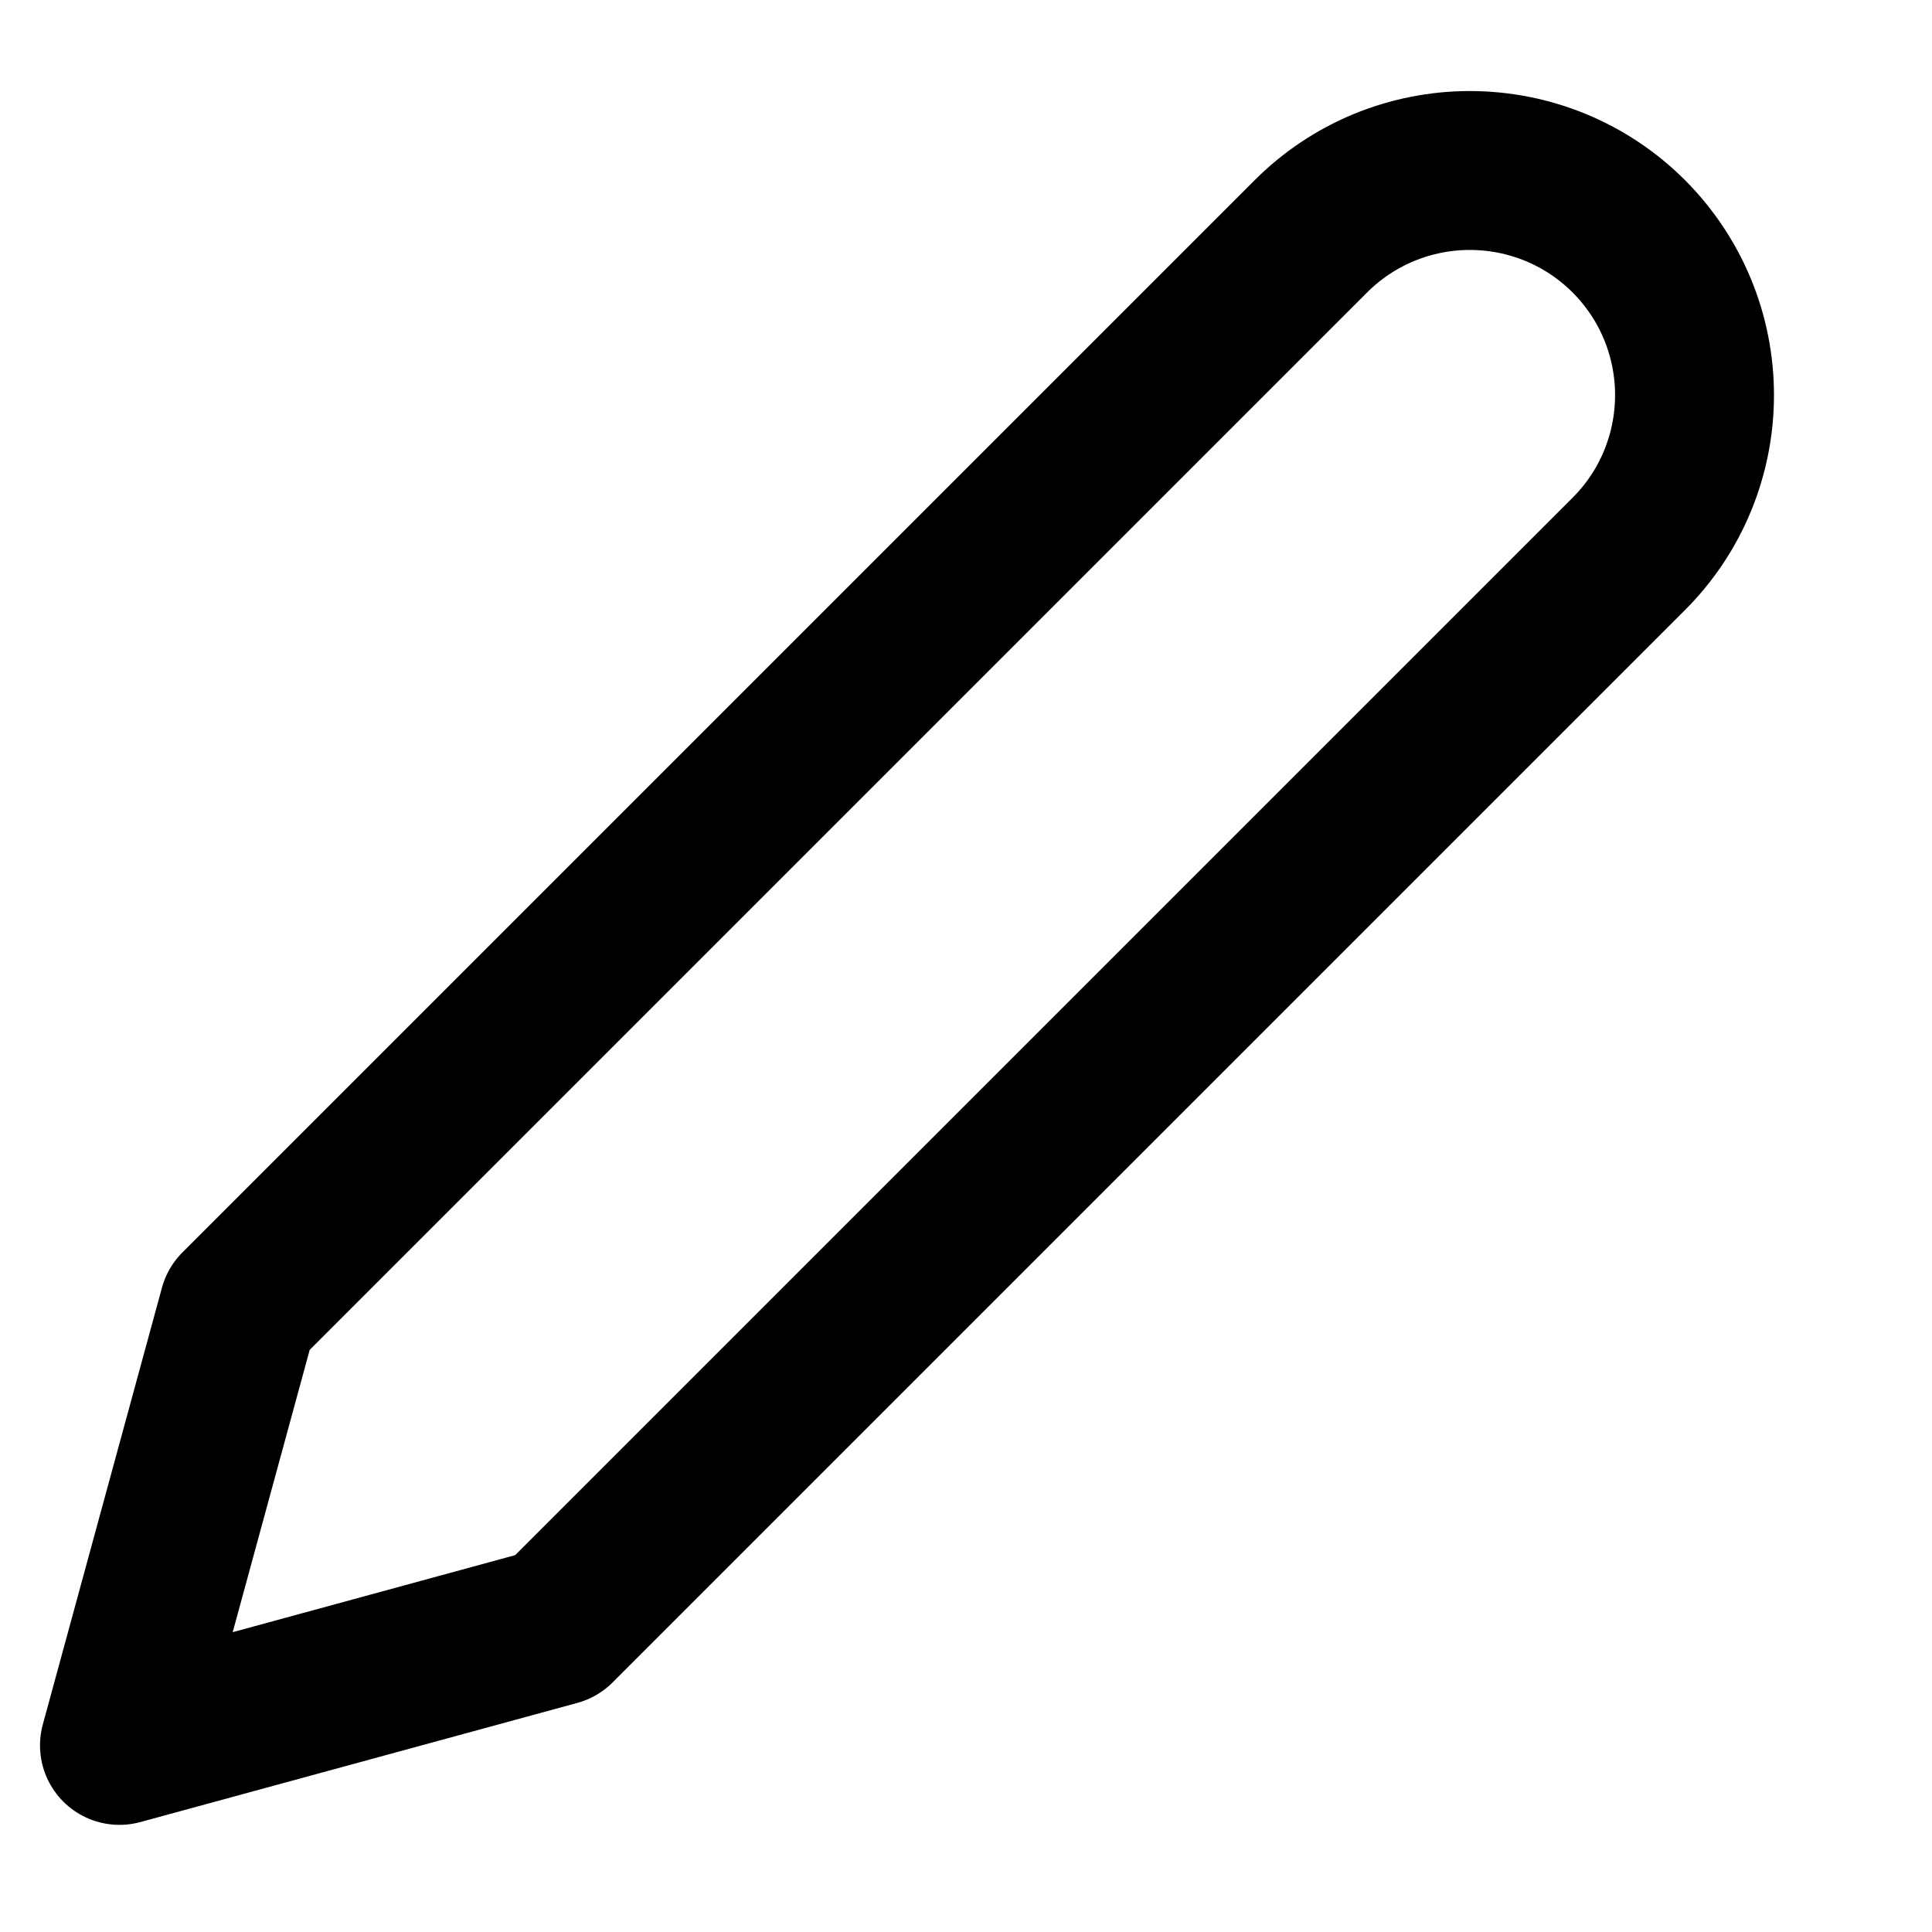 <svg width="12" height="12" viewBox="0 0 12 12" fill="none" xmlns="http://www.w3.org/2000/svg">
<path d="M8.143 1.467C8.272 1.338 8.426 1.235 8.595 1.165C8.765 1.095 8.946 1.059 9.129 1.059C9.313 1.059 9.494 1.095 9.664 1.165C9.833 1.235 9.987 1.338 10.116 1.467C10.246 1.597 10.349 1.751 10.419 1.92C10.489 2.089 10.525 2.271 10.525 2.454C10.525 2.637 10.489 2.819 10.419 2.988C10.349 3.158 10.246 3.311 10.116 3.441L3.456 10.101L0.742 10.841L1.482 8.128L8.143 1.467Z" stroke="black" stroke-width="0.987" stroke-linecap="round" stroke-linejoin="round"/>
</svg>
